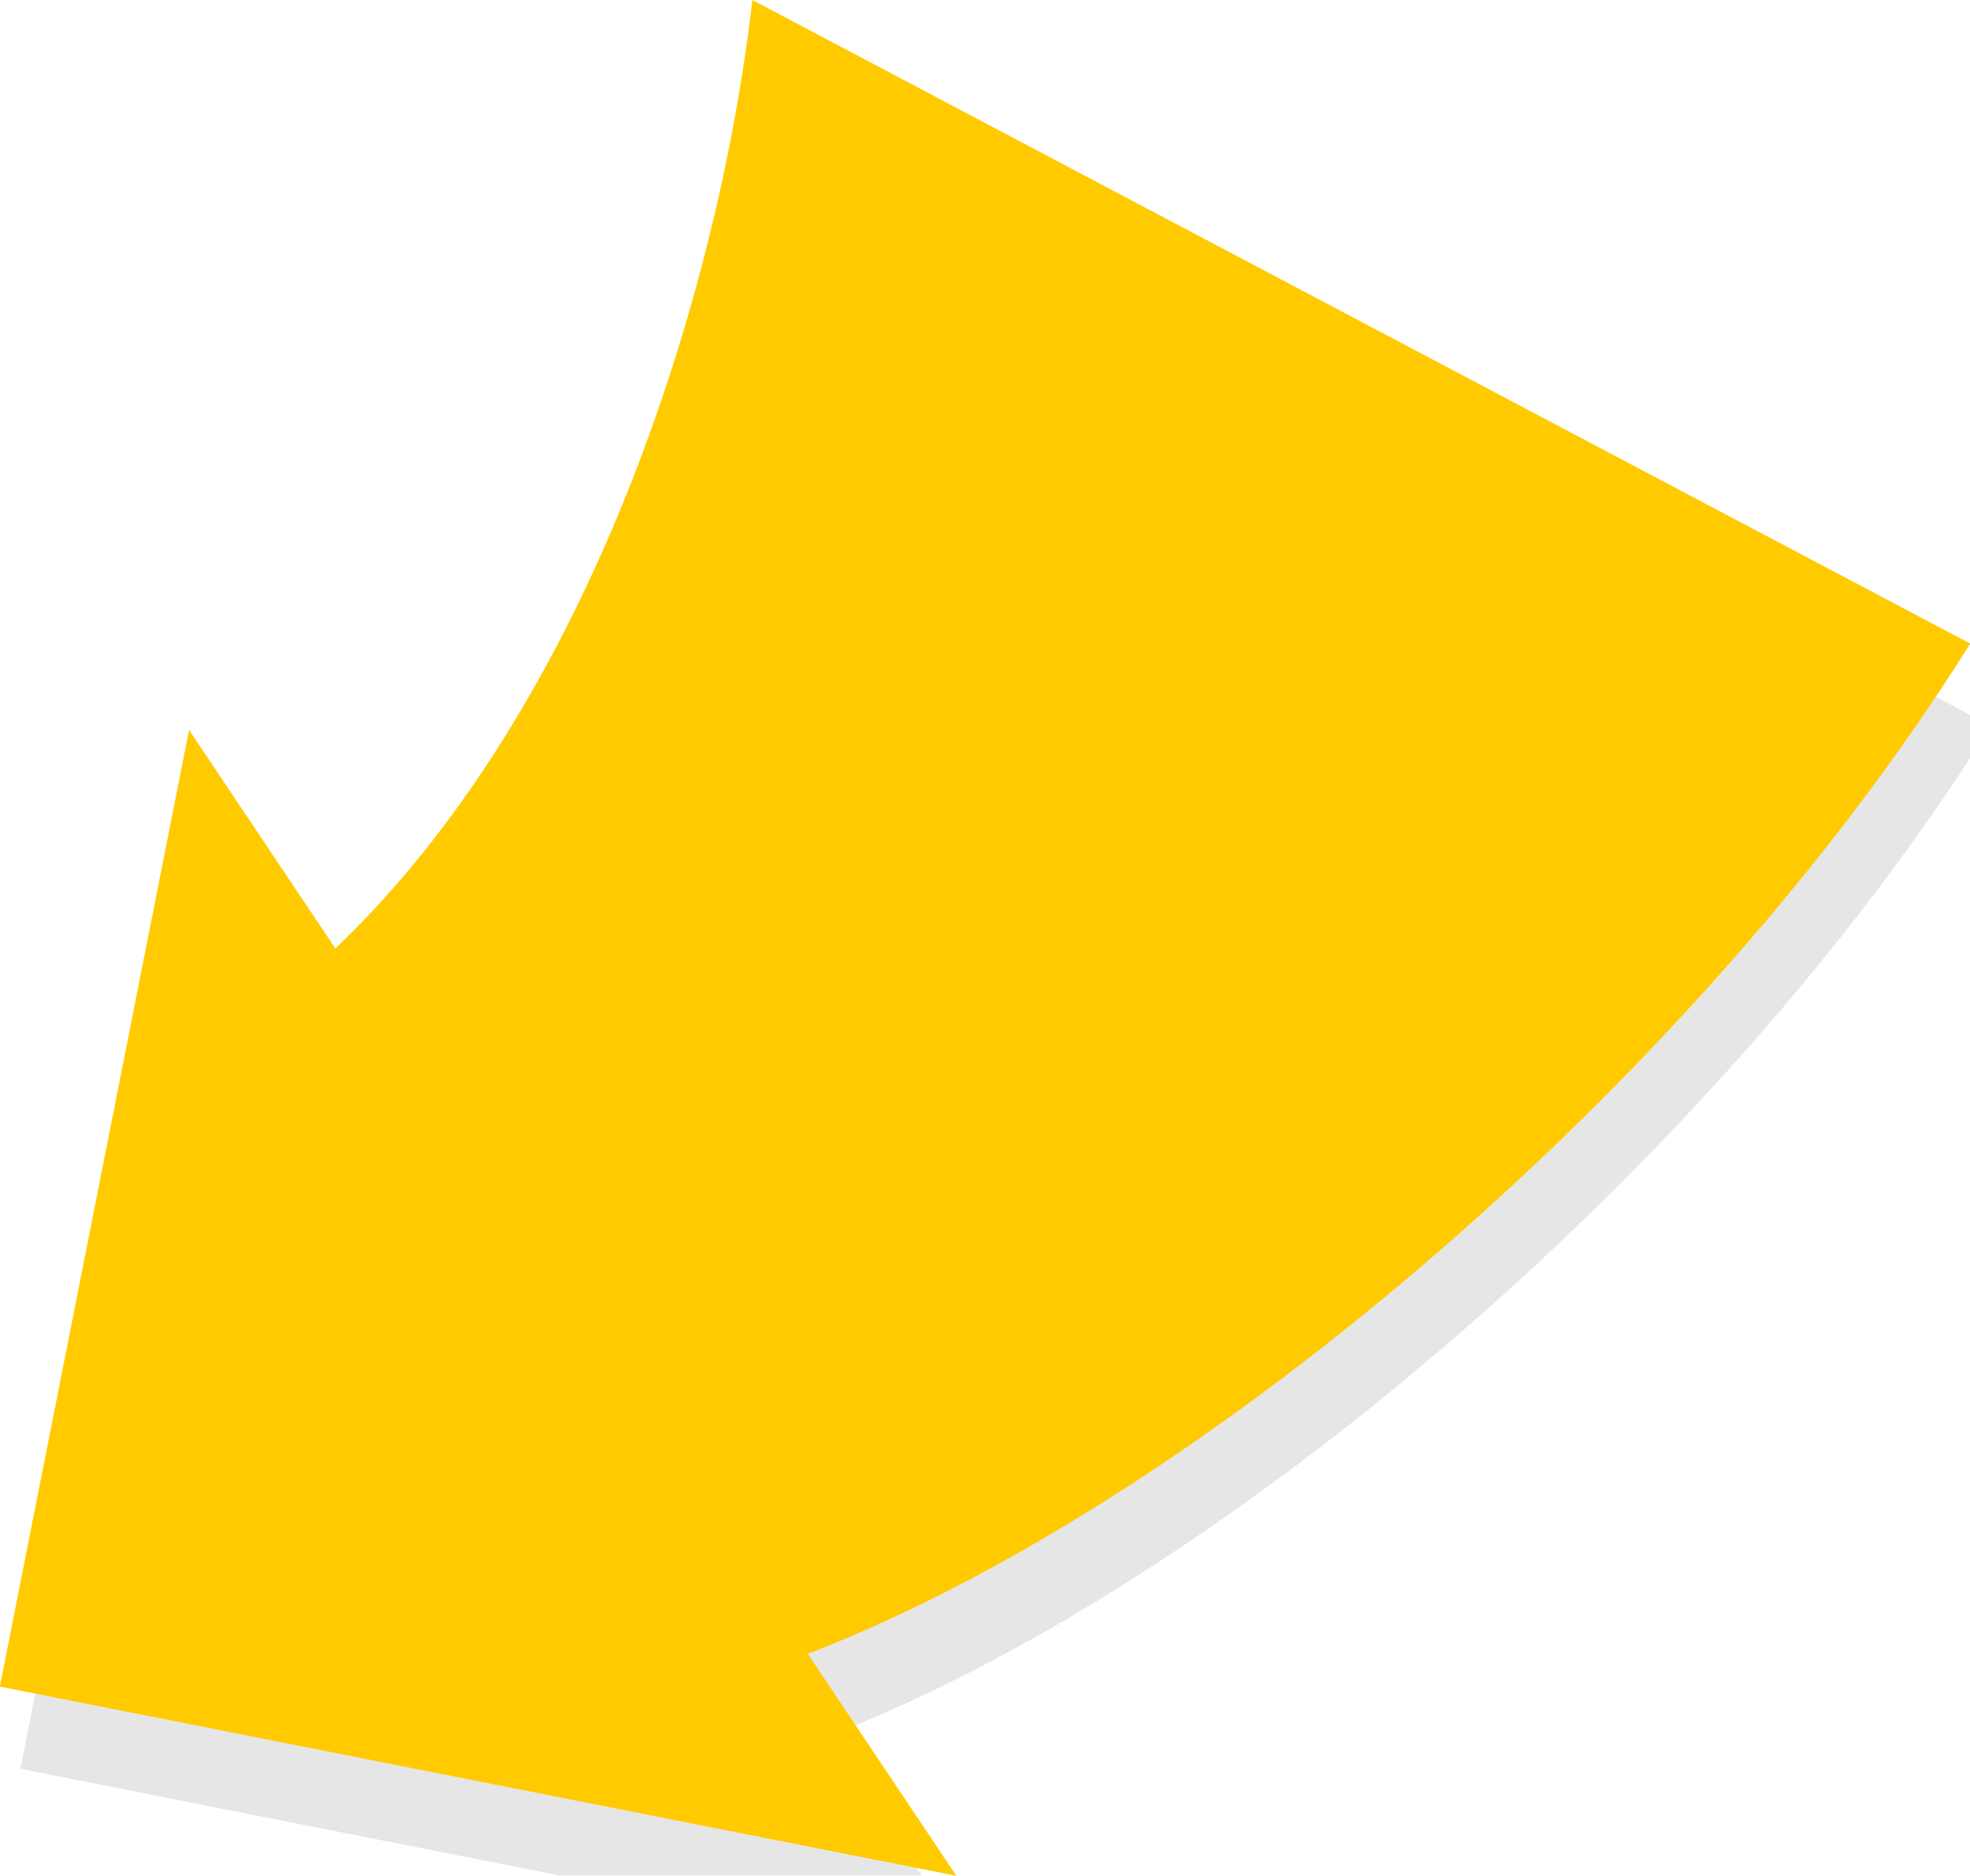 <svg xmlns="http://www.w3.org/2000/svg" viewBox="0 0 95.83 91.25"><defs><style>.cls-1{opacity:.1}.cls-2{fill:#ffcb00}</style></defs><title>arrow</title><g id="Gallery"><g class="cls-1"><path d="M38.84 85c19.53-6.93 44.54-28.15 58-49.69L37.6 4C35.52 22 26.52 47.39 8.42 56.5l2.06 11.24C22.2 67.75 33 74.53 38.84 85z"/><path d="M10.2 39.53l37.31 55.72L1 86.05l9.2-46.52z"/><path d="M10.2 39.53l37.31 55.72L1 86.05l9.2-46.52z"/></g><path class="cls-2" d="M37.84 81c19.53-6.93 44.54-28.15 58-49.69L36.6 0C34.52 18 25.52 43.39 7.42 52.5l2.07 11.23C21.2 63.75 32 70.53 37.84 81z"/><path class="cls-2" d="M9.2 35.53l37.31 55.72L0 82.05l9.2-46.52z"/><path class="cls-2" d="M9.2 35.53l37.31 55.72L0 82.05l9.2-46.52z"/></g></svg>
